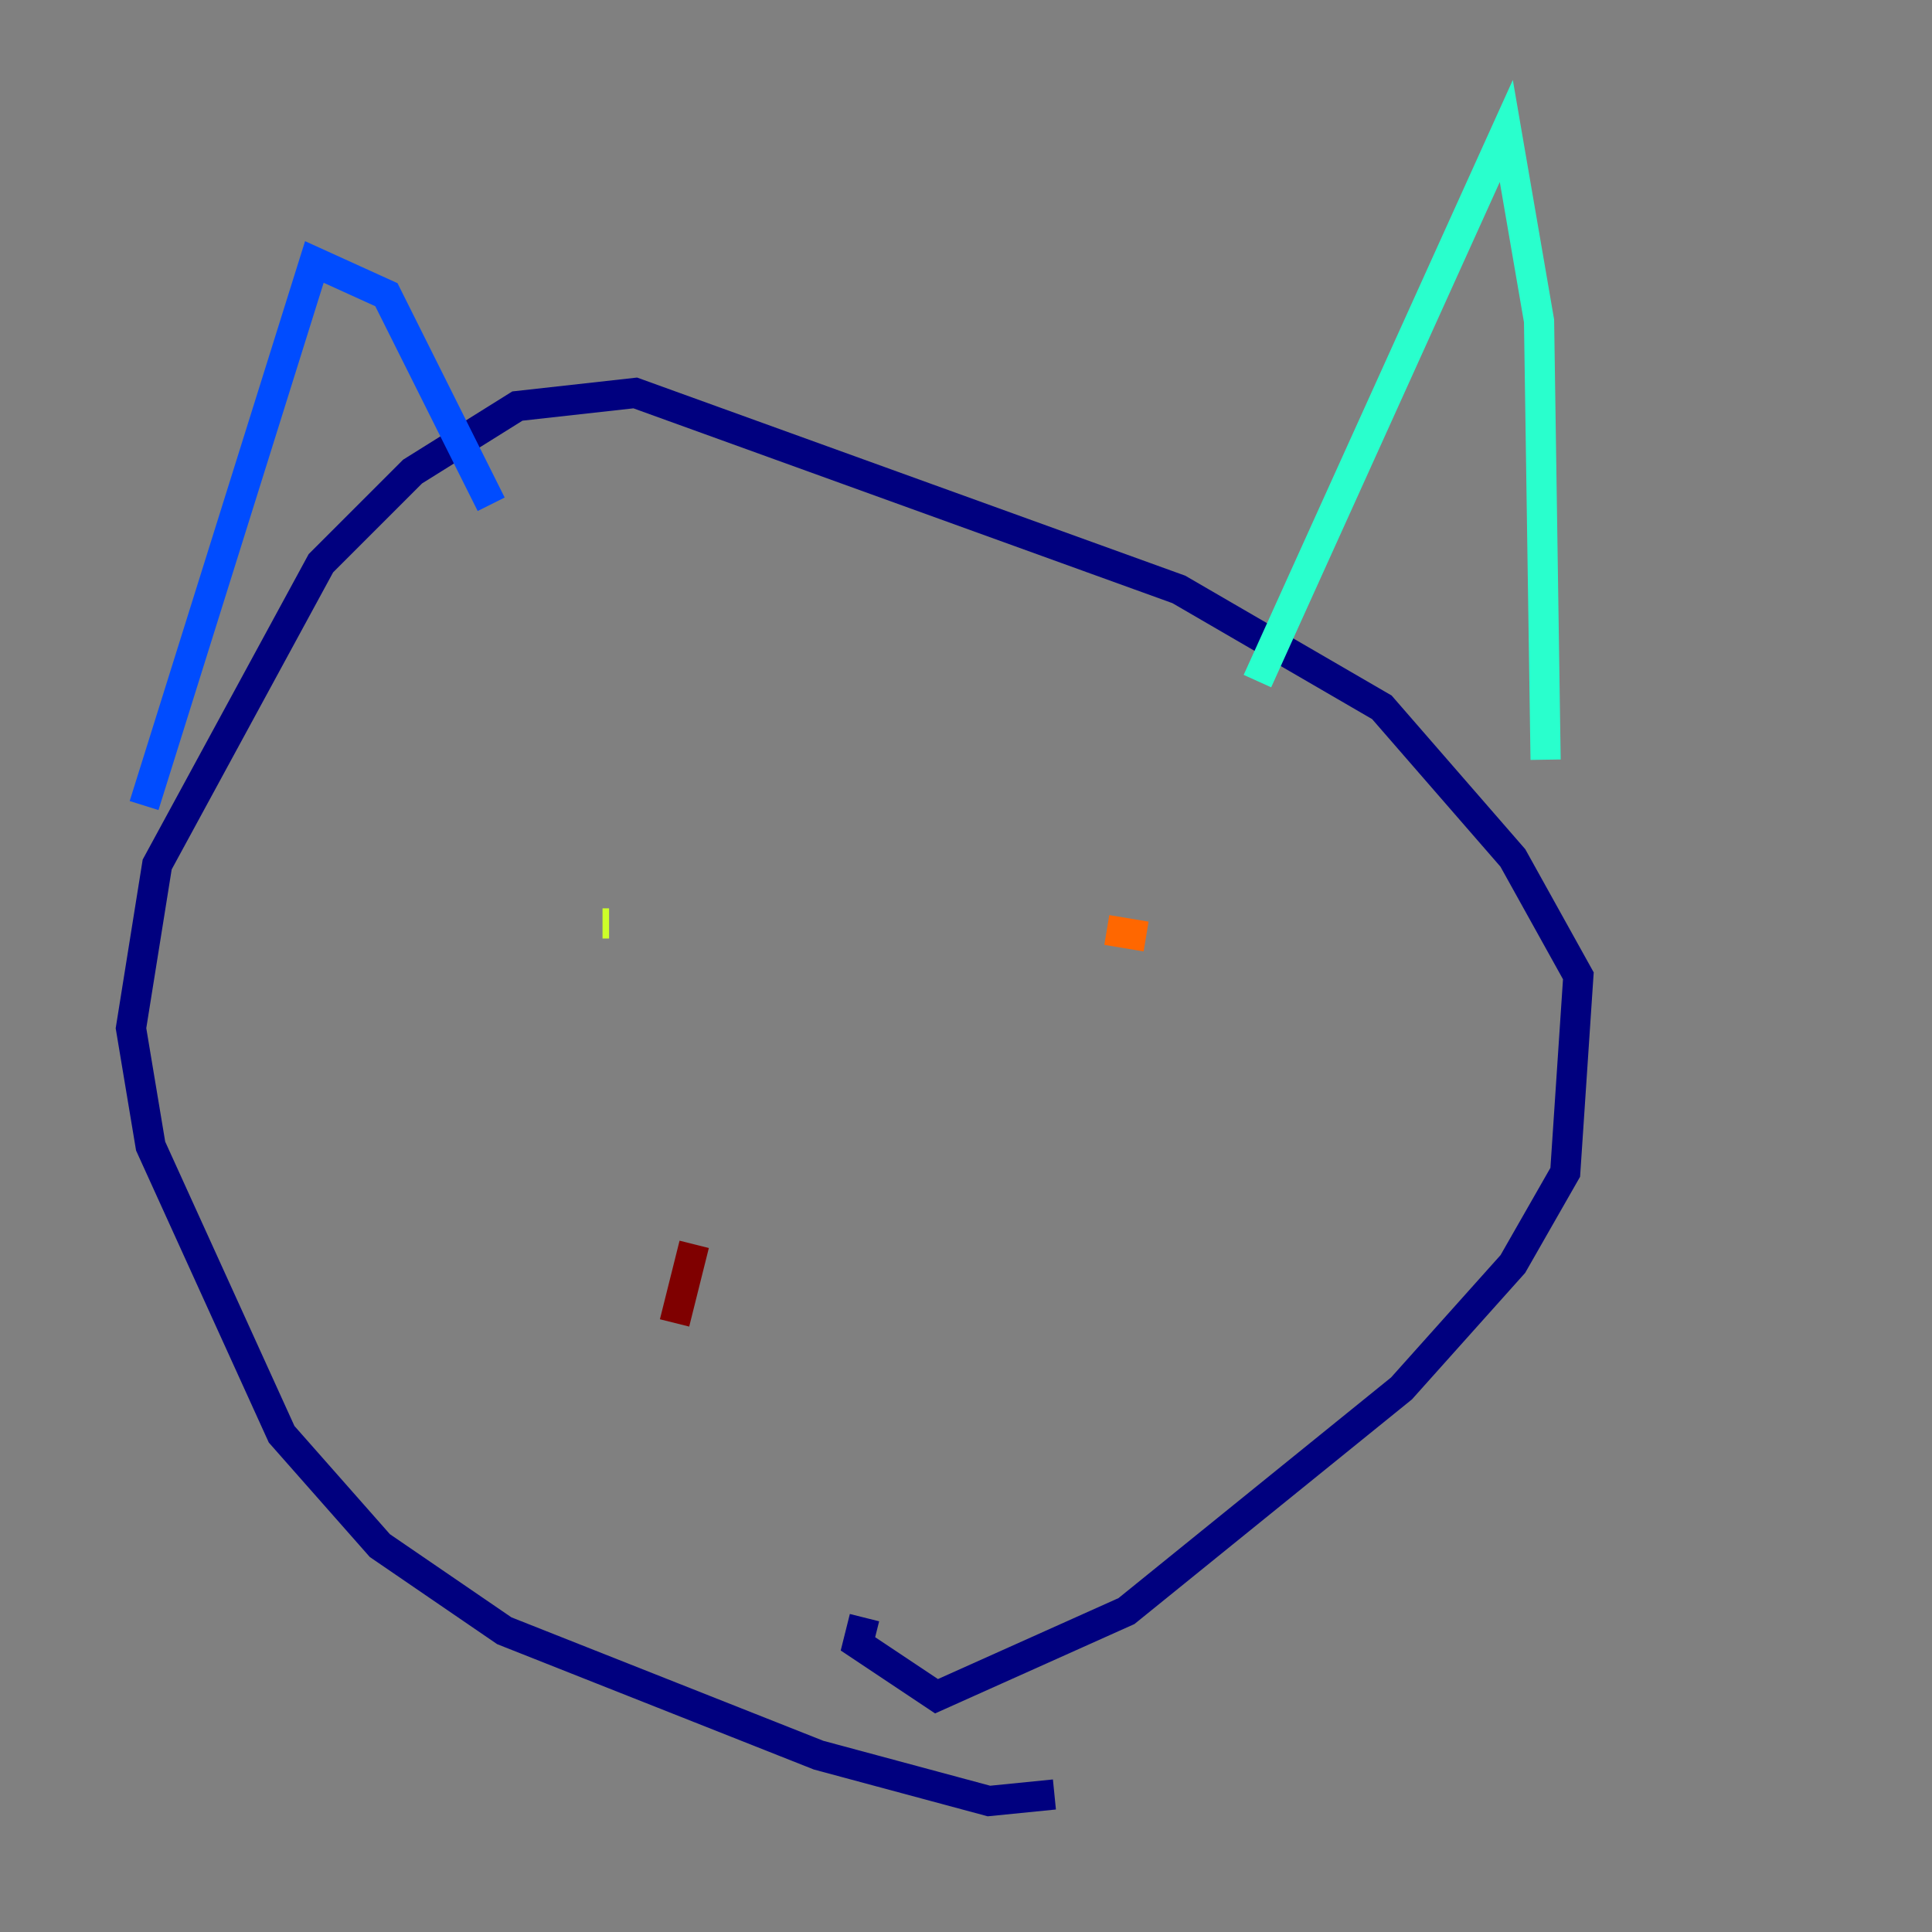 <?xml version="1.0" encoding="utf-8" ?>
<svg baseProfile="tiny" height="128" version="1.2" viewBox="0,0,128,128" width="128" xmlns="http://www.w3.org/2000/svg" xmlns:ev="http://www.w3.org/2001/xml-events" xmlns:xlink="http://www.w3.org/1999/xlink"><rect x="0" y="0" width="128" height="128" fill="#808080" stroke="none"/><defs /><polyline fill="none" points="69.858,118.888 65.519,119.322 54.237,116.285 33.41,108.041 25.166,102.4 18.658,95.024 9.98,75.932 8.678,68.122 10.414,57.275 21.261,37.315 27.336,31.241 34.278,26.902 42.088,26.034 78.102,39.051 91.552,46.861 100.231,56.841 104.57,64.651 103.702,77.668 100.231,83.742 92.854,91.986 74.63,106.739 62.047,112.38 56.841,108.909 57.275,107.173" stroke="#00007f" stroke-width="2" /><polyline fill="none" points="9.546,53.37 20.827,17.356 25.6,19.525 32.542,33.41" stroke="#004cff" stroke-width="2" /><polyline fill="none" points="83.308,45.125 99.797,8.678 101.966,21.261 102.4,50.332" stroke="#29ffcd" stroke-width="2" /><polyline fill="none" points="40.352,61.18 39.919,61.18" stroke="#cdff29" stroke-width="2" /><polyline fill="none" points="75.932,62.047 73.329,61.614" stroke="#ff6700" stroke-width="2" /><polyline fill="none" points="45.993,82.441 44.691,87.647" stroke="#7f0000" stroke-width="2" /></svg>